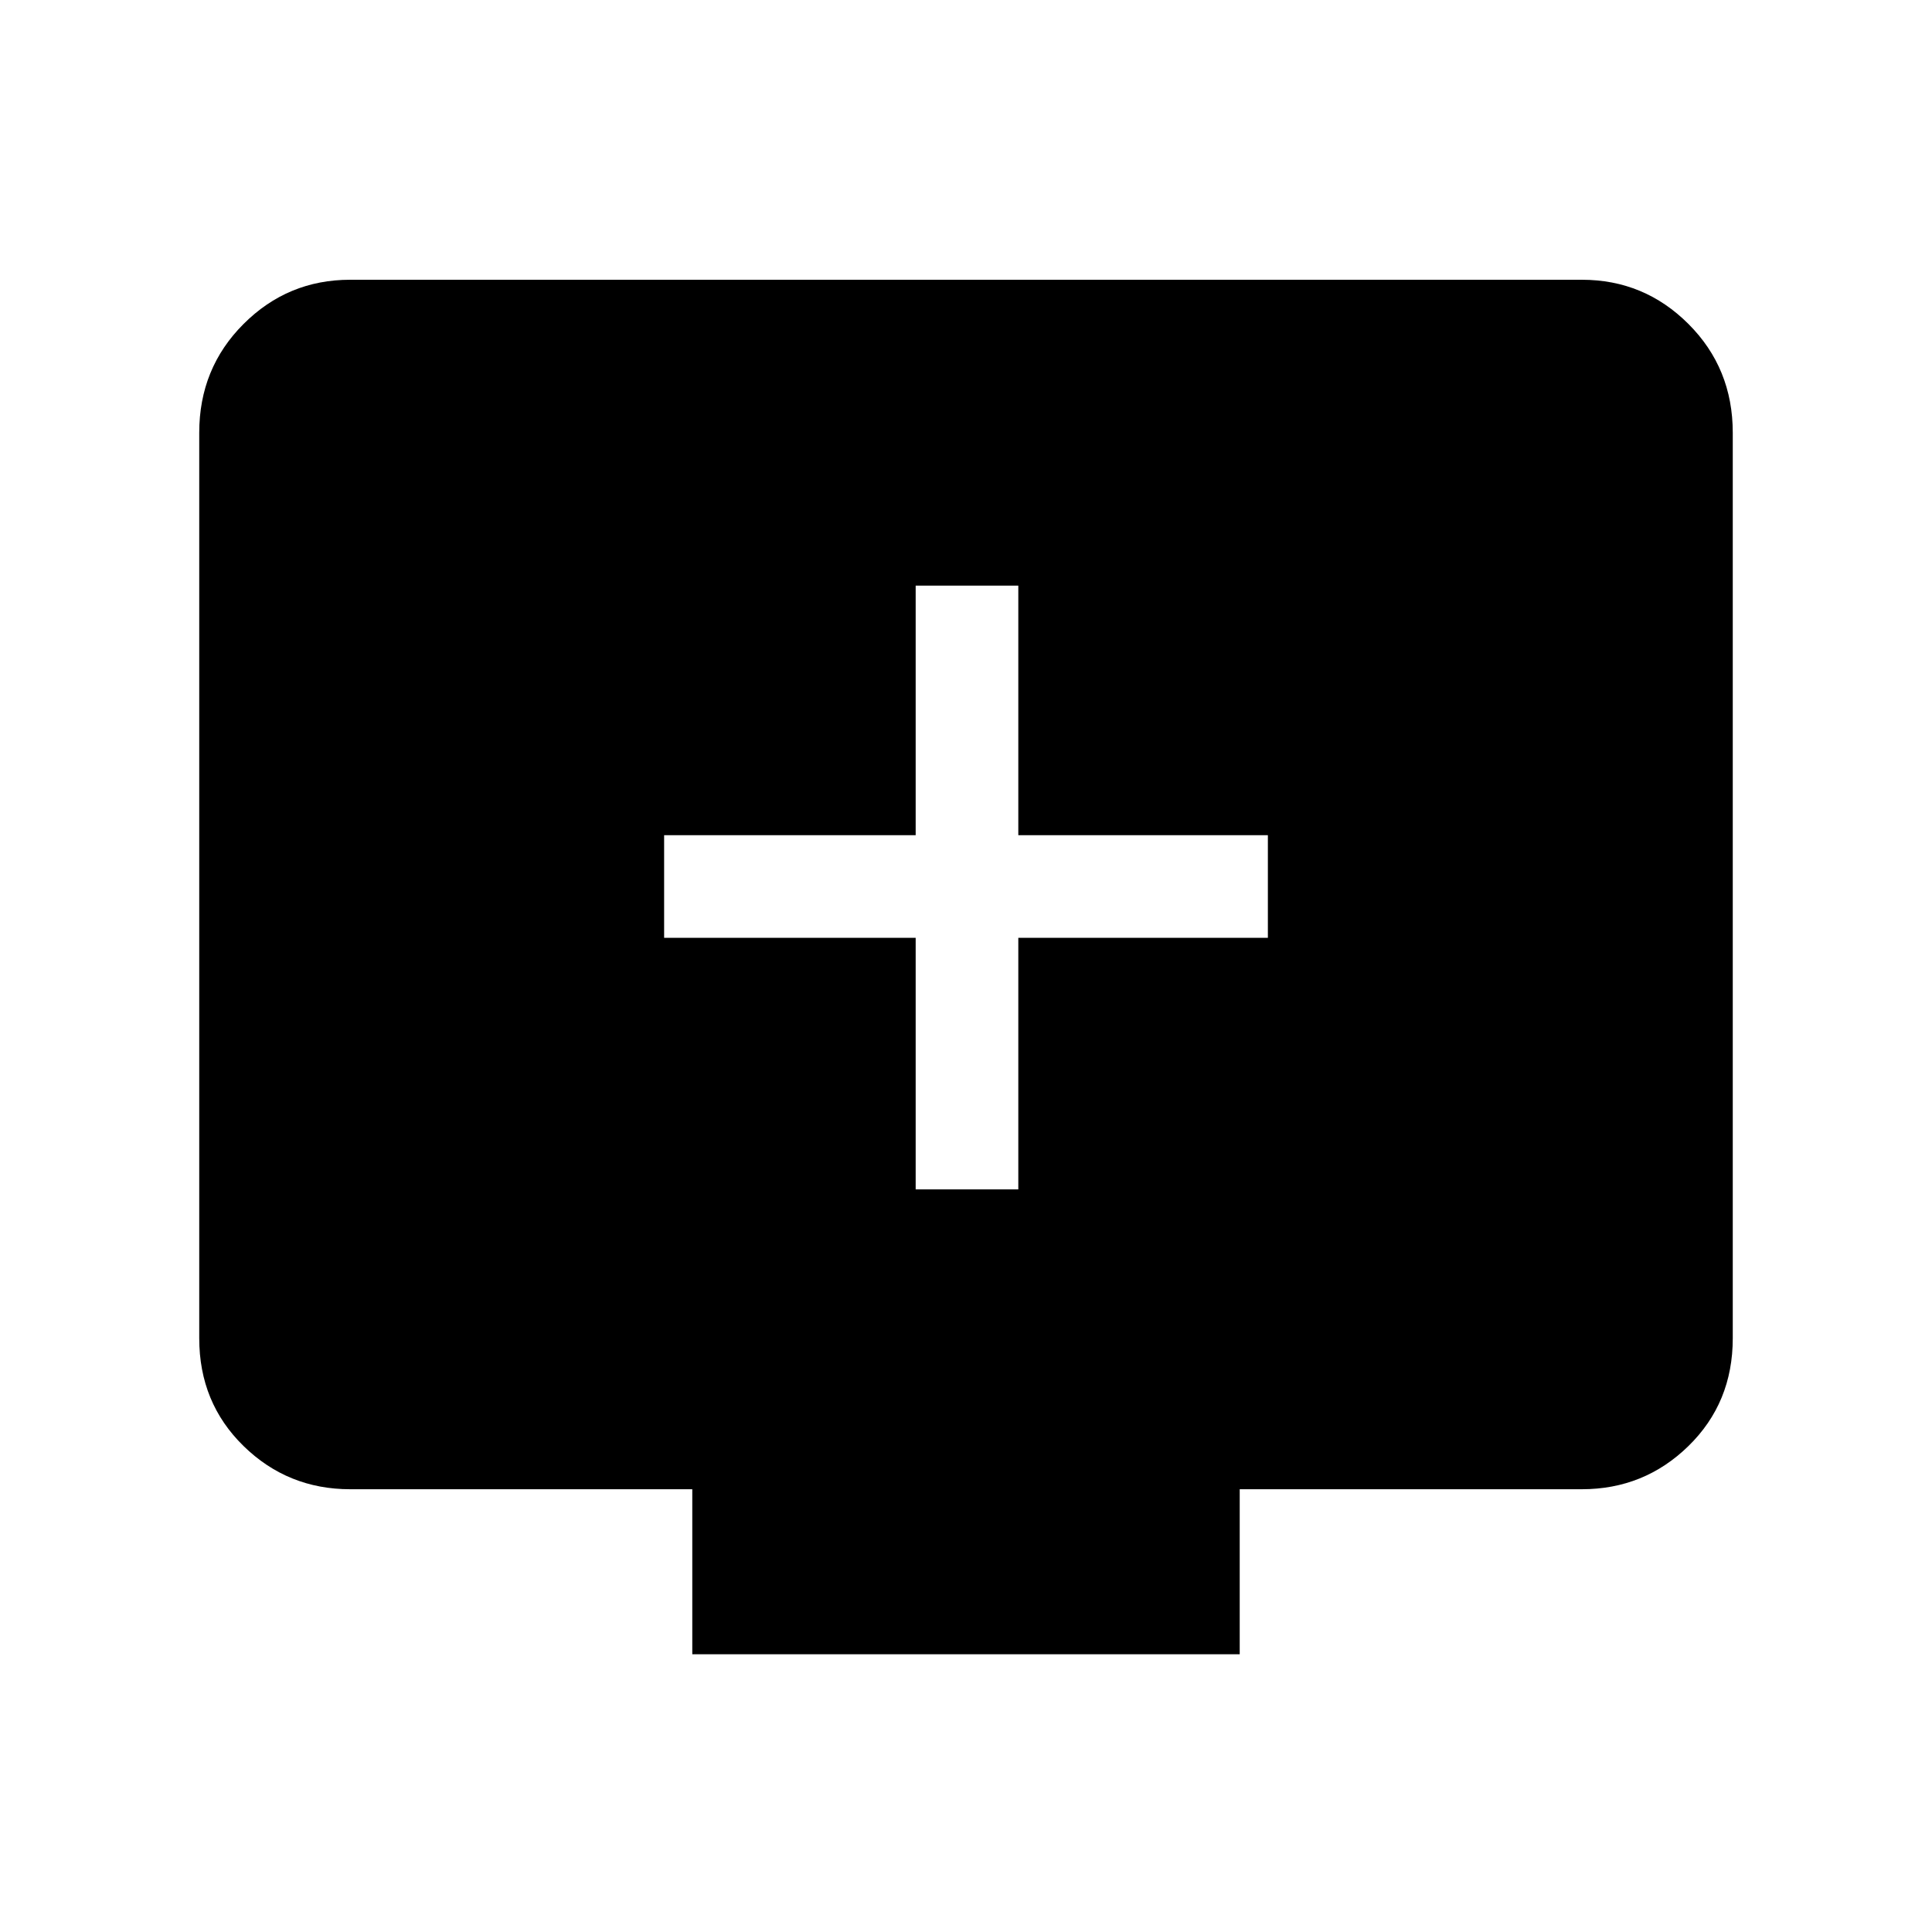<svg xmlns="http://www.w3.org/2000/svg" height="40" width="40"><path d="M18.958 24.625h2.125v-5.208h5.167v-2.125h-5.167v-5.167h-2.125v5.167H13.75v2.125h5.208Zm6.709 6.208v3.417H14.333v-3.417H7.25q-1.292 0-2.208-.895-.917-.896-.917-2.23V8.958q0-1.333.917-2.25.916-.916 2.208-.916h25.5q1.292 0 2.208.916.917.917.917 2.25v18.75q0 1.334-.917 2.23-.916.895-2.208.895Z"/></svg>